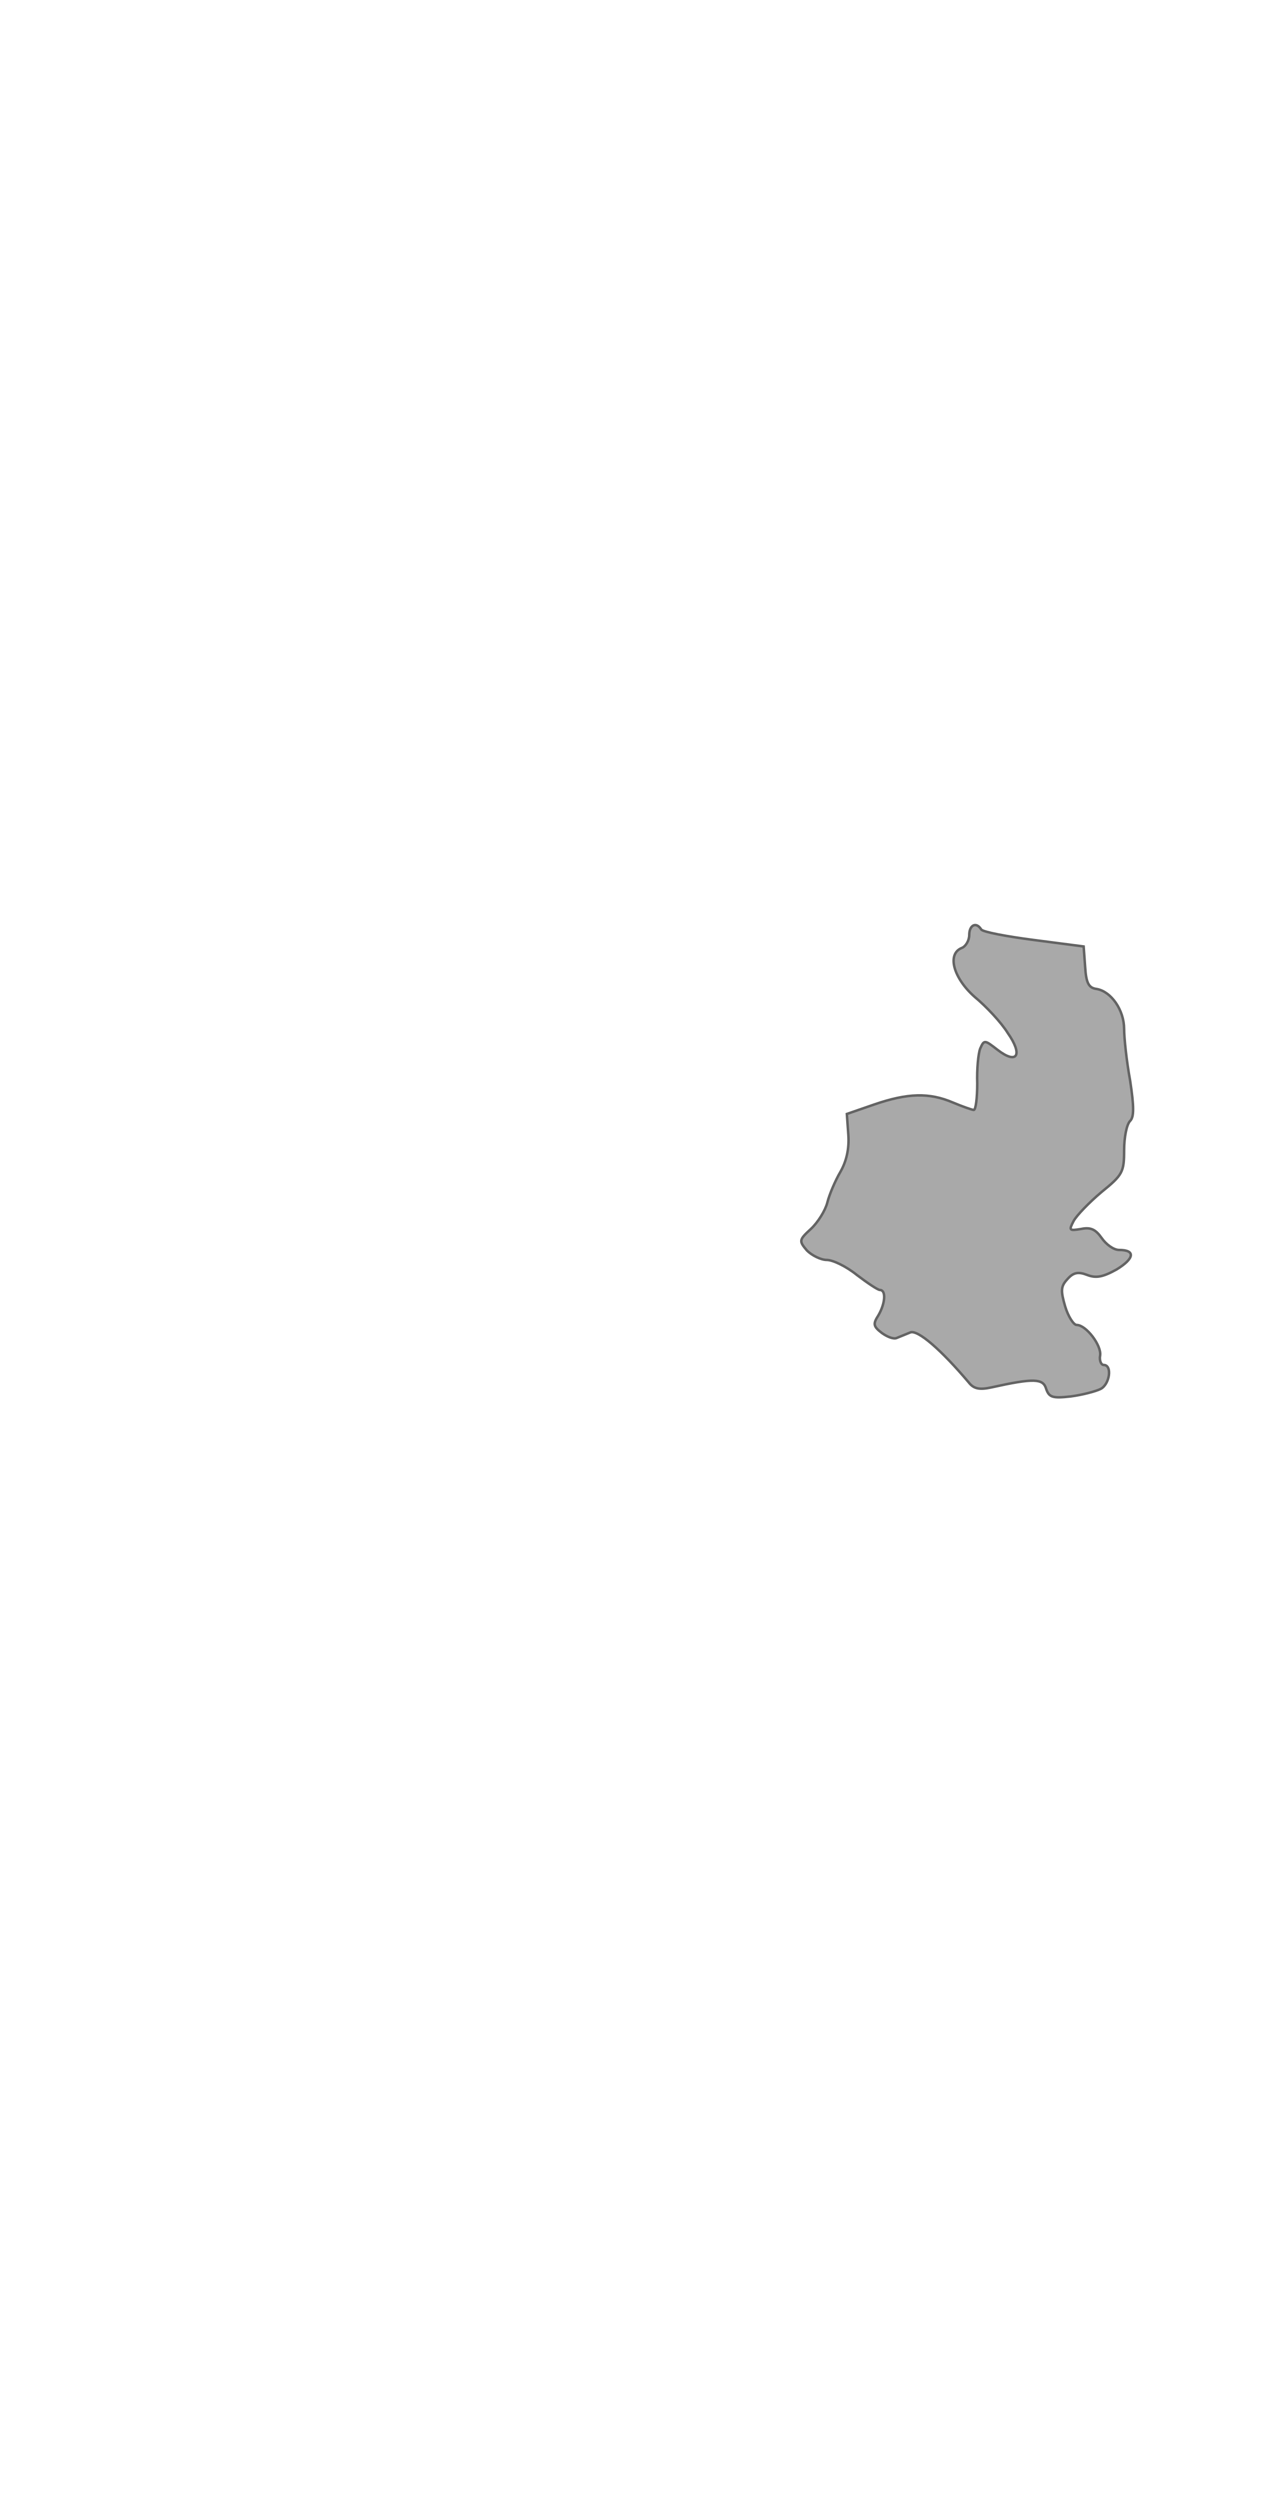 <?xml version="1.0" standalone="no"?>
<!DOCTYPE svg PUBLIC "-//W3C//DTD SVG 20010904//EN"
 "http://www.w3.org/TR/2001/REC-SVG-20010904/DTD/svg10.dtd">
<svg version="1.0" xmlns="http://www.w3.org/2000/svg" width="256pt" height="500pt" viewBox="0 0 256 500" preserveAspectRatio="xMidYMid meet">
	<path id='Pasig' transform="translate(0,500) scale(0.1,-0.1)" fill="#a9a9a9" stroke="#636363" stroke-width="5"
	d="M1940 3130 c0 -11 -7 -23 -15 -26 -30 -12 -17 -60 26 -98 23 -19 53 -51 66 -72 31 -44 19 -64 -20 -34 -26 20 -27 21 -35 3 -4 -10 -7 -42 -6 -70 0
	-29 -3 -53 -7 -53 -3 0 -23 7 -42 15 -47 20 -90 19 -157 -4 l-55 -19 3 -42 c2 -28 -4 -53 -16 -74 -10 -17 -22 -45 -26 -61 -4 -16 -19 -40 -33 -53 -24 -22
	-24 -24 -8 -43 10 -10 28 -19 40 -19 12 0 39 -13 60 -30 21 -16 42 -30 46 -30 13 0 11 -27 -3 -51 -11 -17 -10 -22 7 -35 11 -8 24 -13 30 -10 5 2 17 7 27 11
	15 6 62 -35 117 -100 10 -13 22 -15 45 -10 86 19 104 18 110 -3 6 -17 13 -19 49 -15 23 3 50 10 60 15 18 9 24 48 6 48 -5 0 -9 9 -7 19 3 20 -28 61 -47 61
	-6 0 -17 17 -23 37 -9 31 -9 40 4 54 12 14 22 16 40 9 18 -7 32 -4 59 11 36 22 38 39 5 39 -11 0 -26 11 -35 24 -12 17 -22 22 -41 18 -24 -4 -25 -3 -15 16
	6 11 31 37 56 58 42 34 45 40 45 83 0 26 5 52 12 59 8 8 8 28 0 81 -7 38 -12 85 -12 103 0 38 -26 75 -55 80 -16 2 -21 12 -23 44 l-3 41 -100 13 c-54 7
	-102 16 -105 21 -10 16 -24 9 -24 -11z"/>
</svg>
